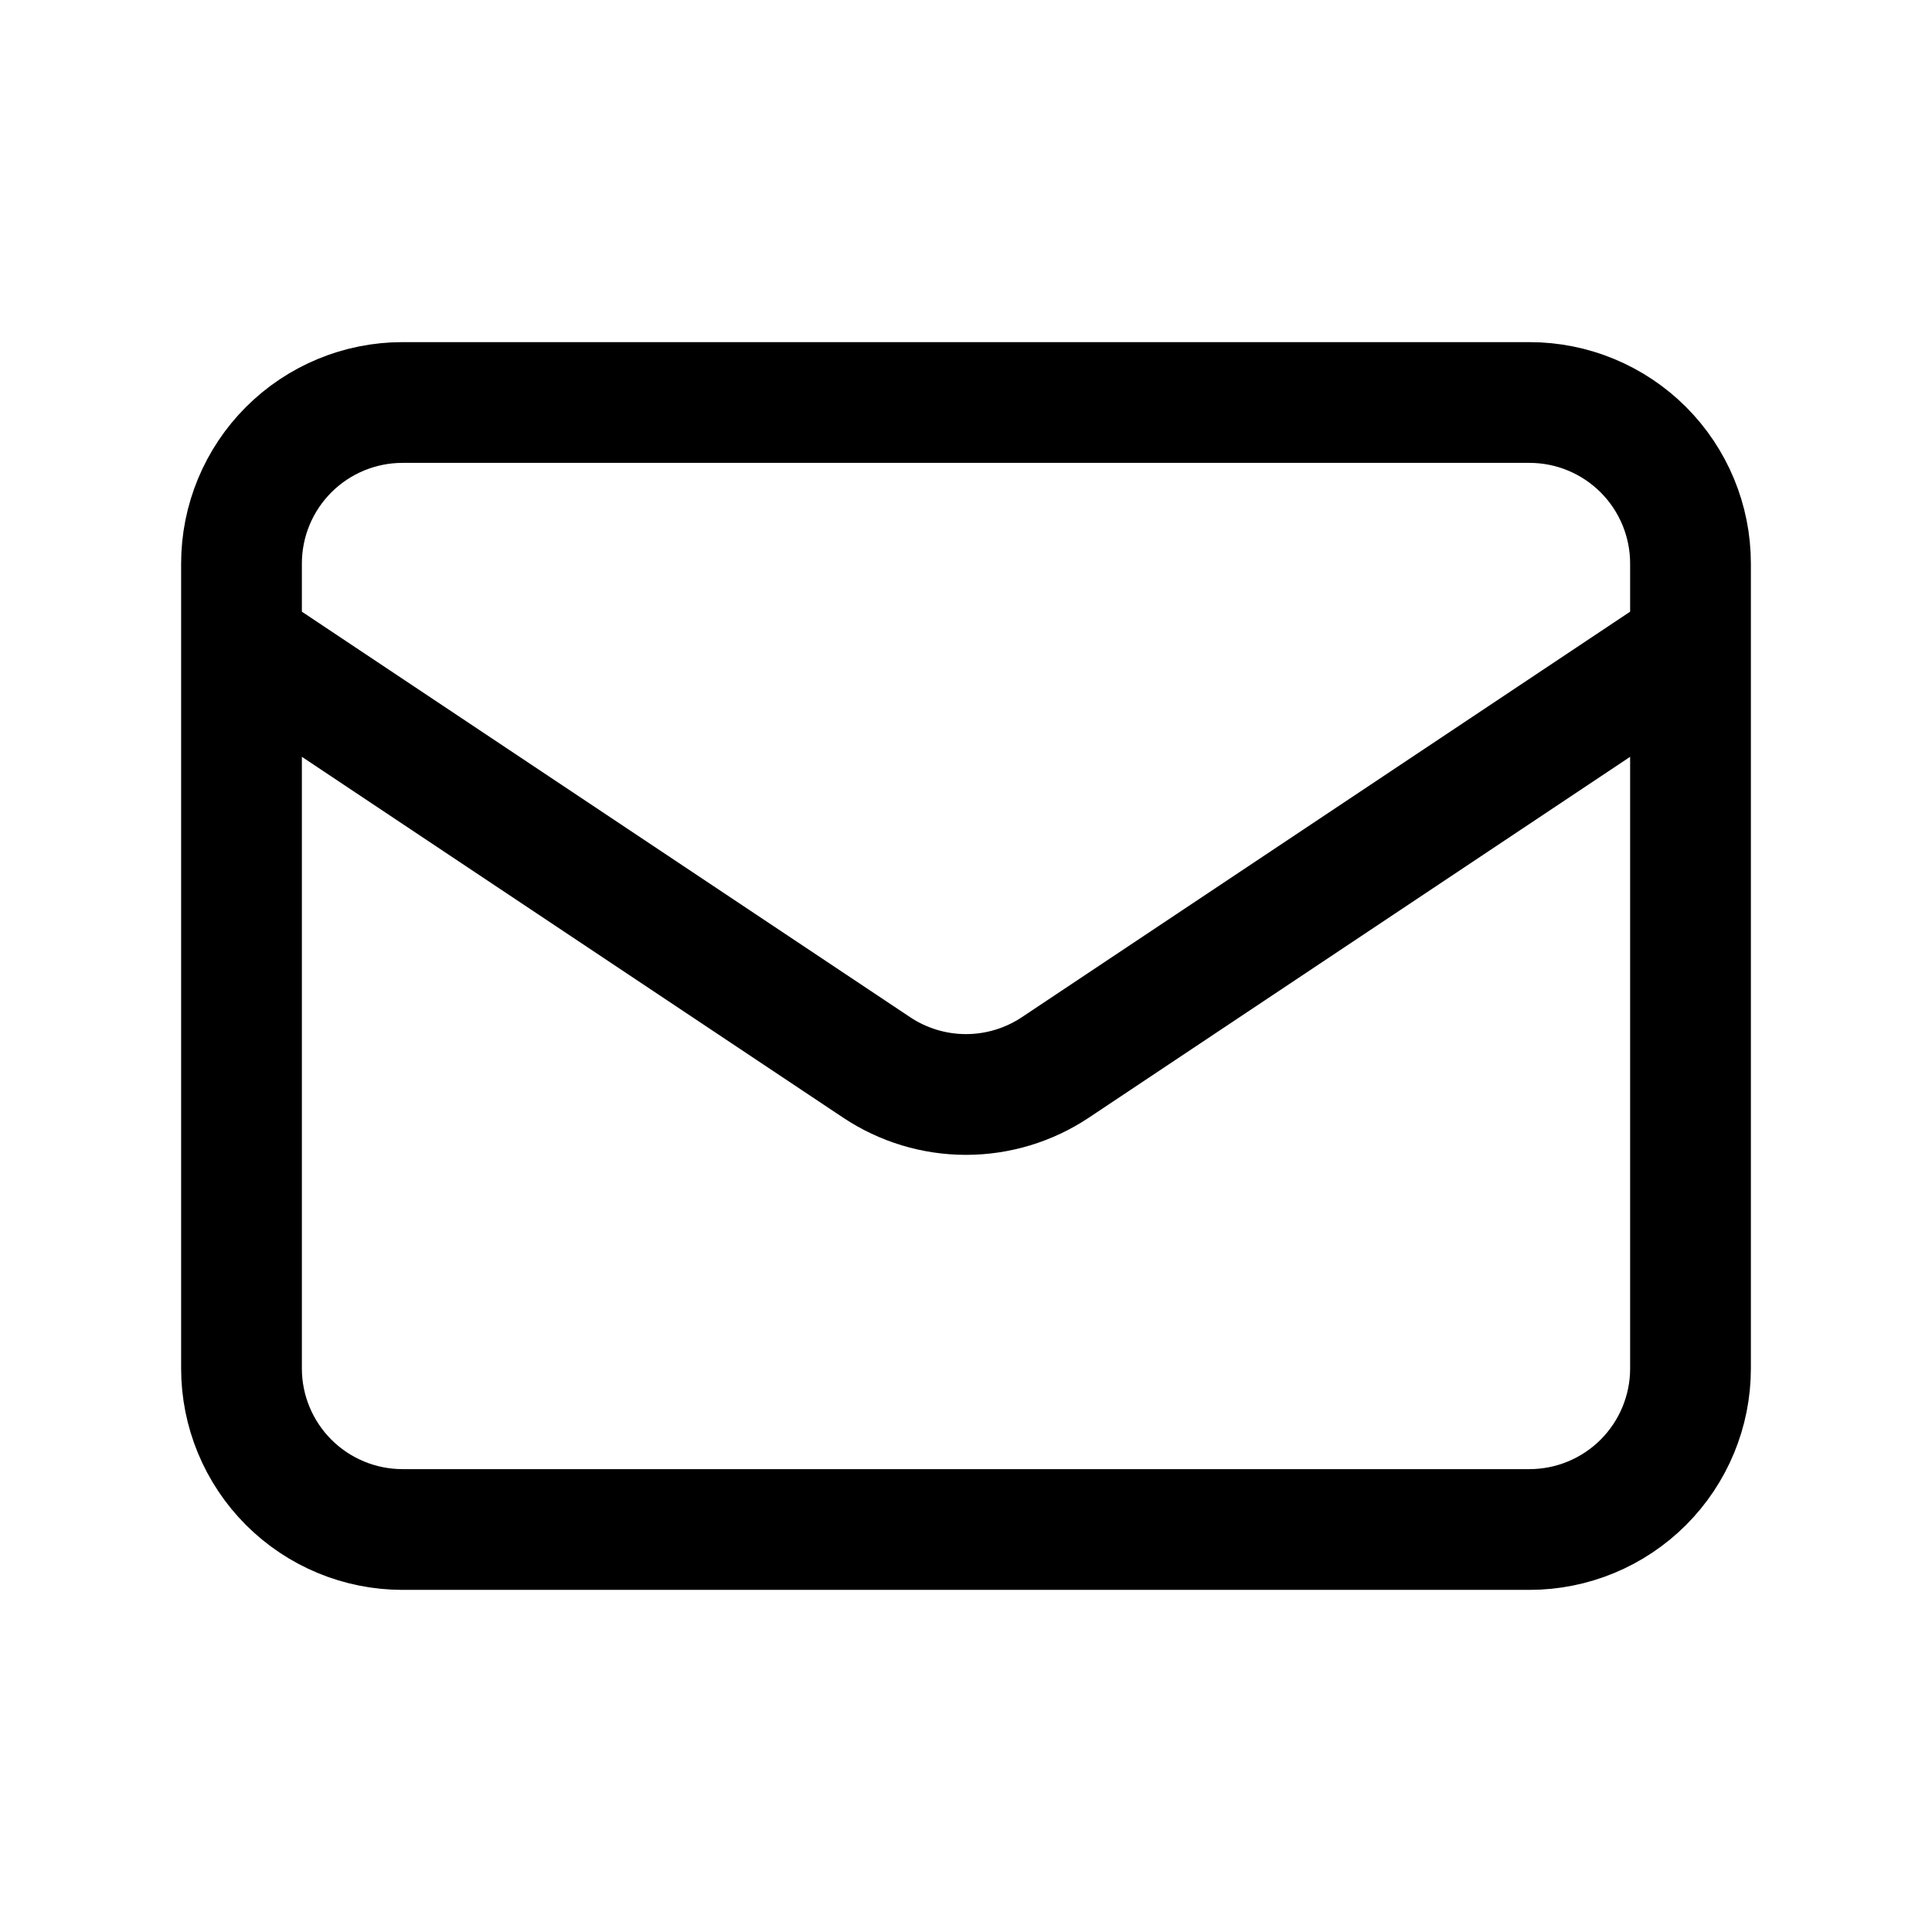 <svg xmlns="http://www.w3.org/2000/svg" fill="none" stroke-width="1.5" aria-hidden="true" data-slot="icon" viewBox="0 0 24 24" stroke="currentColor">
  <path stroke-linecap="round" stroke-linejoin="round" d="m3 8 7.89 5.26c.329.219.715.336 1.11.336s.781-.117 1.11-.336L21 8M5 19h14c.53 0 1.039-.211 1.414-.586S21 17.53 21 17V7c0-.53-.211-1.039-.586-1.414C20.039 5.211 19.53 5 19 5H5c-.53 0-1.039.211-1.414.586C3.211 5.961 3 6.47 3 7v10c0 .53.211 1.039.586 1.414C3.961 18.789 4.47 19 5 19"/>
</svg>
